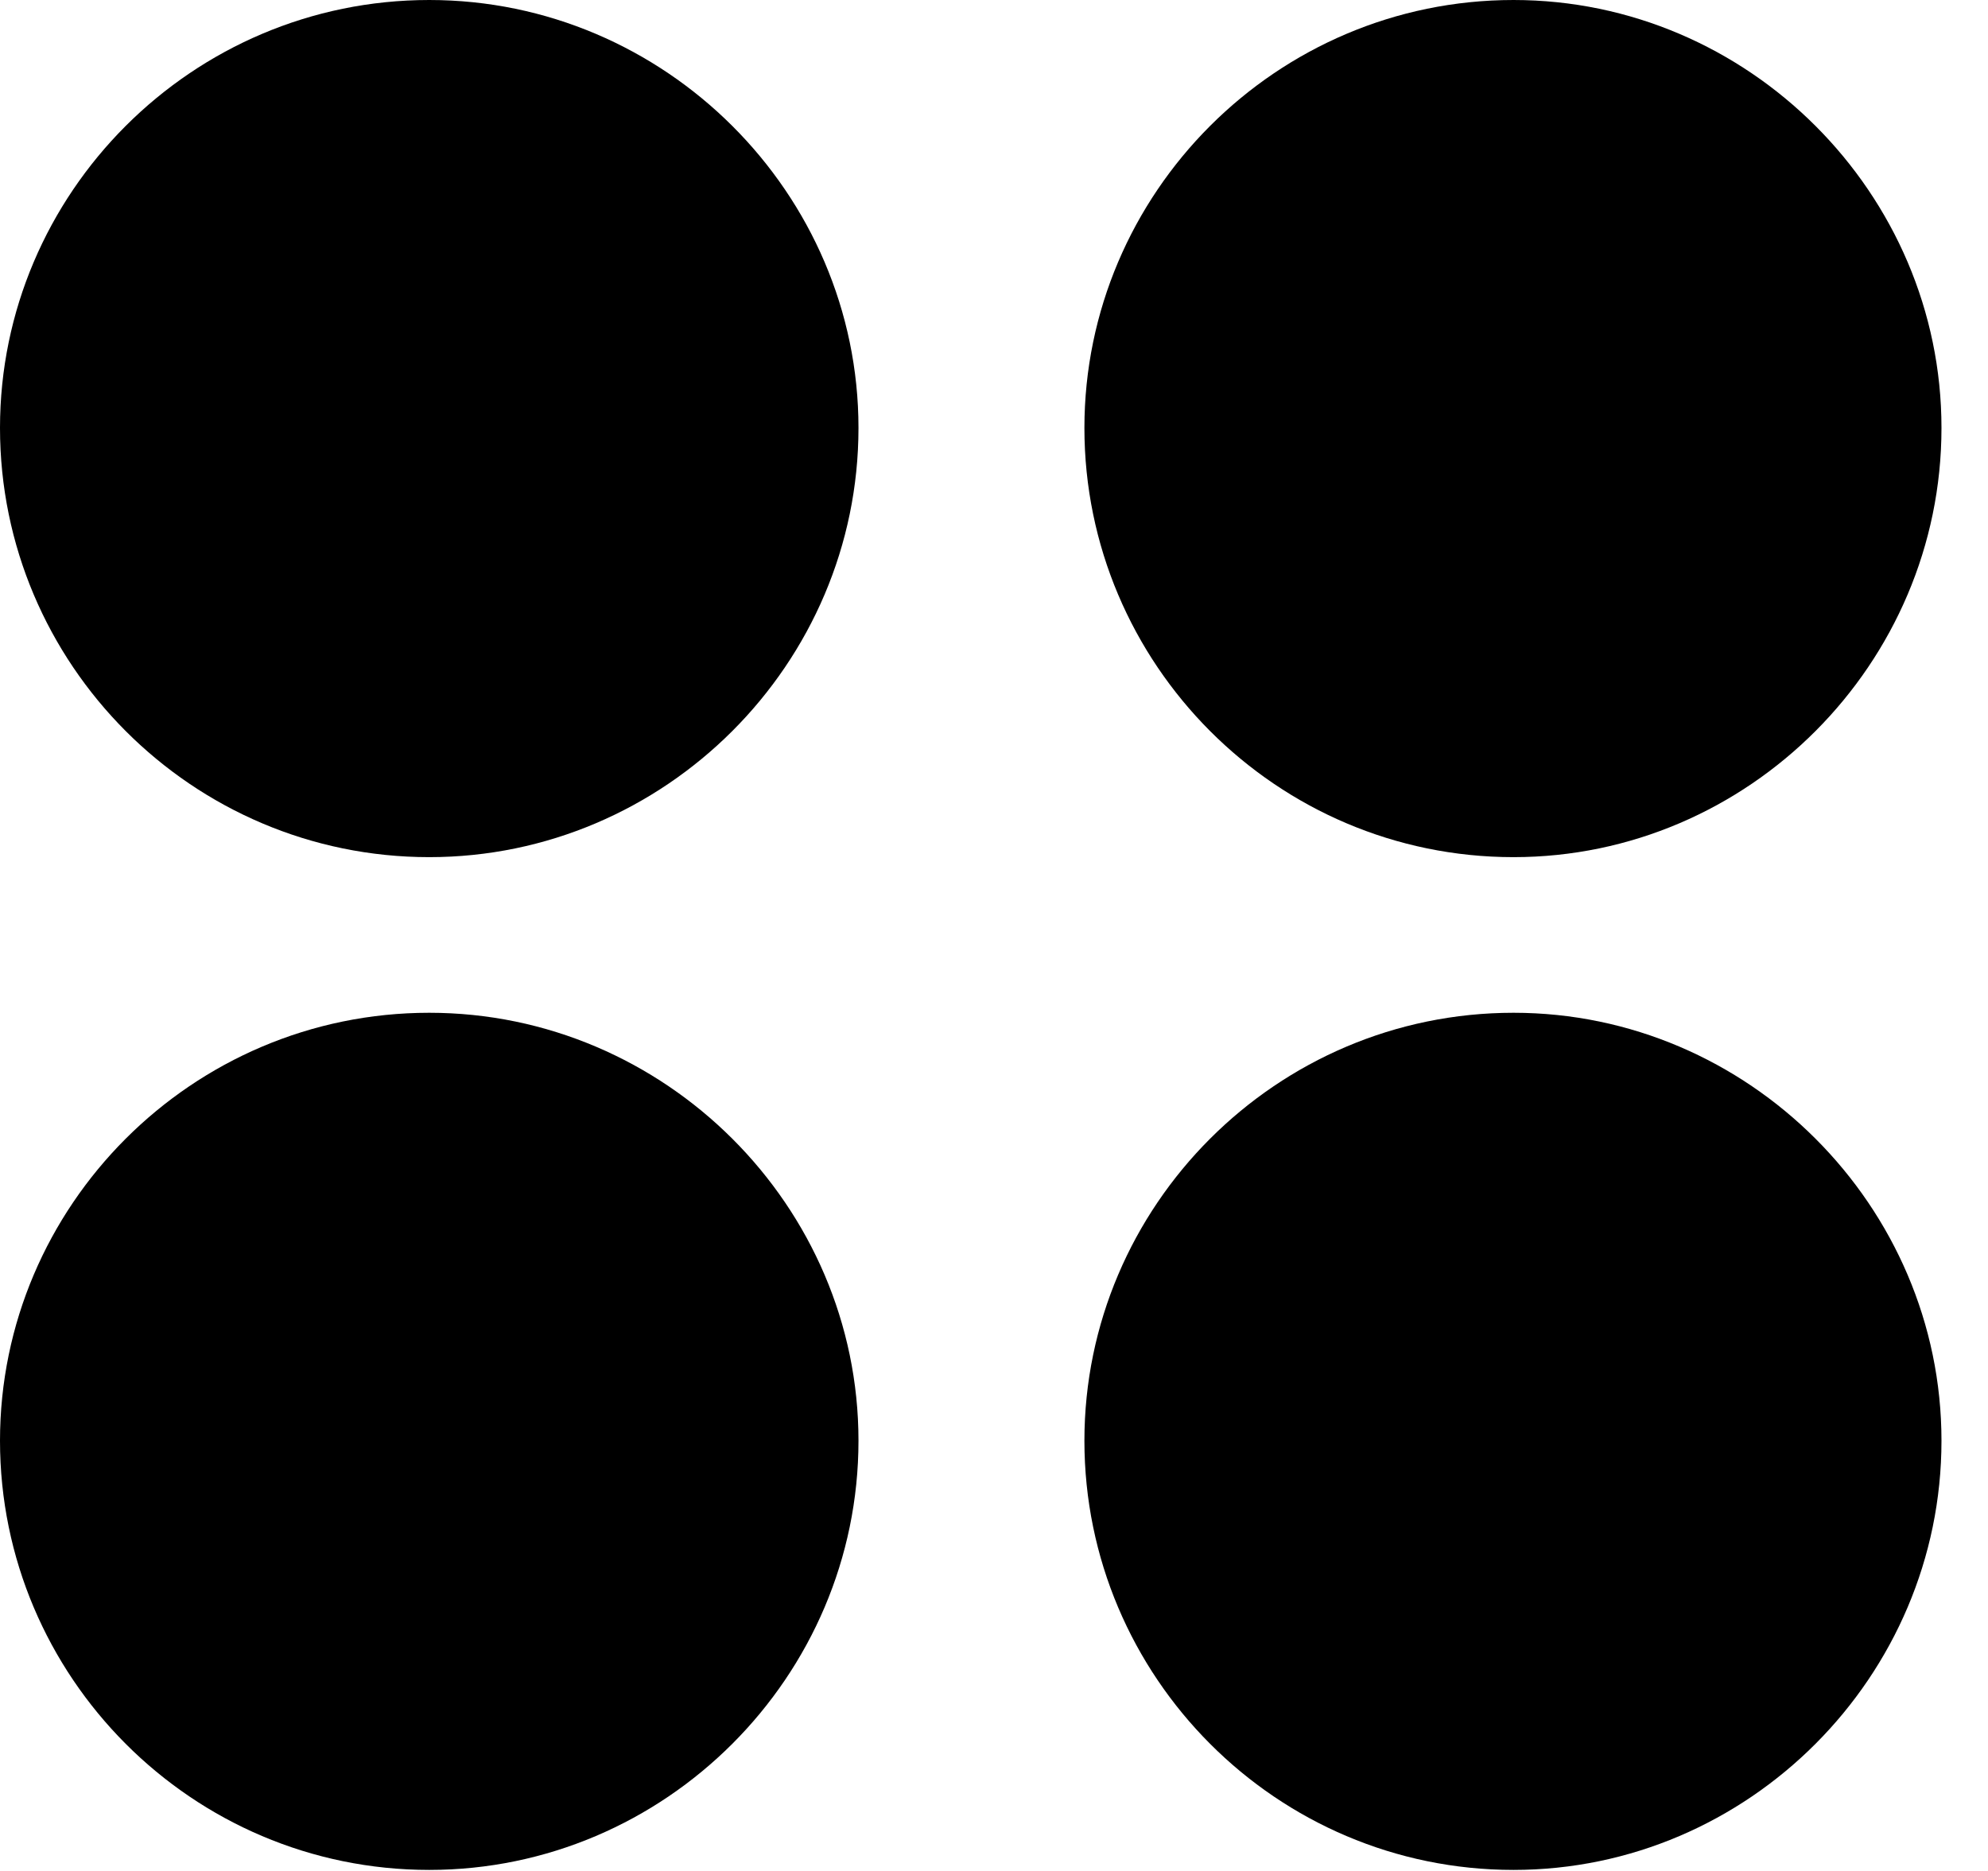 <svg version="1.1" xmlns="http://www.w3.org/2000/svg" xmlns:xlink="http://www.w3.org/1999/xlink" width="15.469" height="14.56" viewBox="0 0 15.469 14.56">
 <g>
  <rect height="14.56" opacity="0" width="15.469" x="0" y="0"/>
  <path d="M11.777 14.551C13.604 14.551 15.107 13.047 15.107 11.211C15.107 9.385 13.604 7.881 11.777 7.881C9.932 7.881 8.438 9.385 8.438 11.211C8.438 13.047 9.932 14.551 11.777 14.551Z" fill="currentColor"/>
  <path d="M3.34 14.551C5.176 14.551 6.68 13.047 6.68 11.211C6.68 9.385 5.176 7.881 3.34 7.881C1.494 7.881 0 9.385 0 11.211C0 13.047 1.494 14.551 3.34 14.551Z" fill="currentColor"/>
  <path d="M11.777 6.67C13.604 6.67 15.107 5.166 15.107 3.33C15.107 1.504 13.604 0 11.777 0C9.932 0 8.438 1.504 8.438 3.33C8.438 5.166 9.932 6.67 11.777 6.67Z" fill="currentColor"/>
  <path d="M3.34 6.67C5.176 6.67 6.68 5.166 6.68 3.33C6.68 1.504 5.176 0 3.34 0C1.494 0 0 1.504 0 3.33C0 5.166 1.494 6.67 3.34 6.67Z" fill="currentColor"/>
 </g>
</svg>
